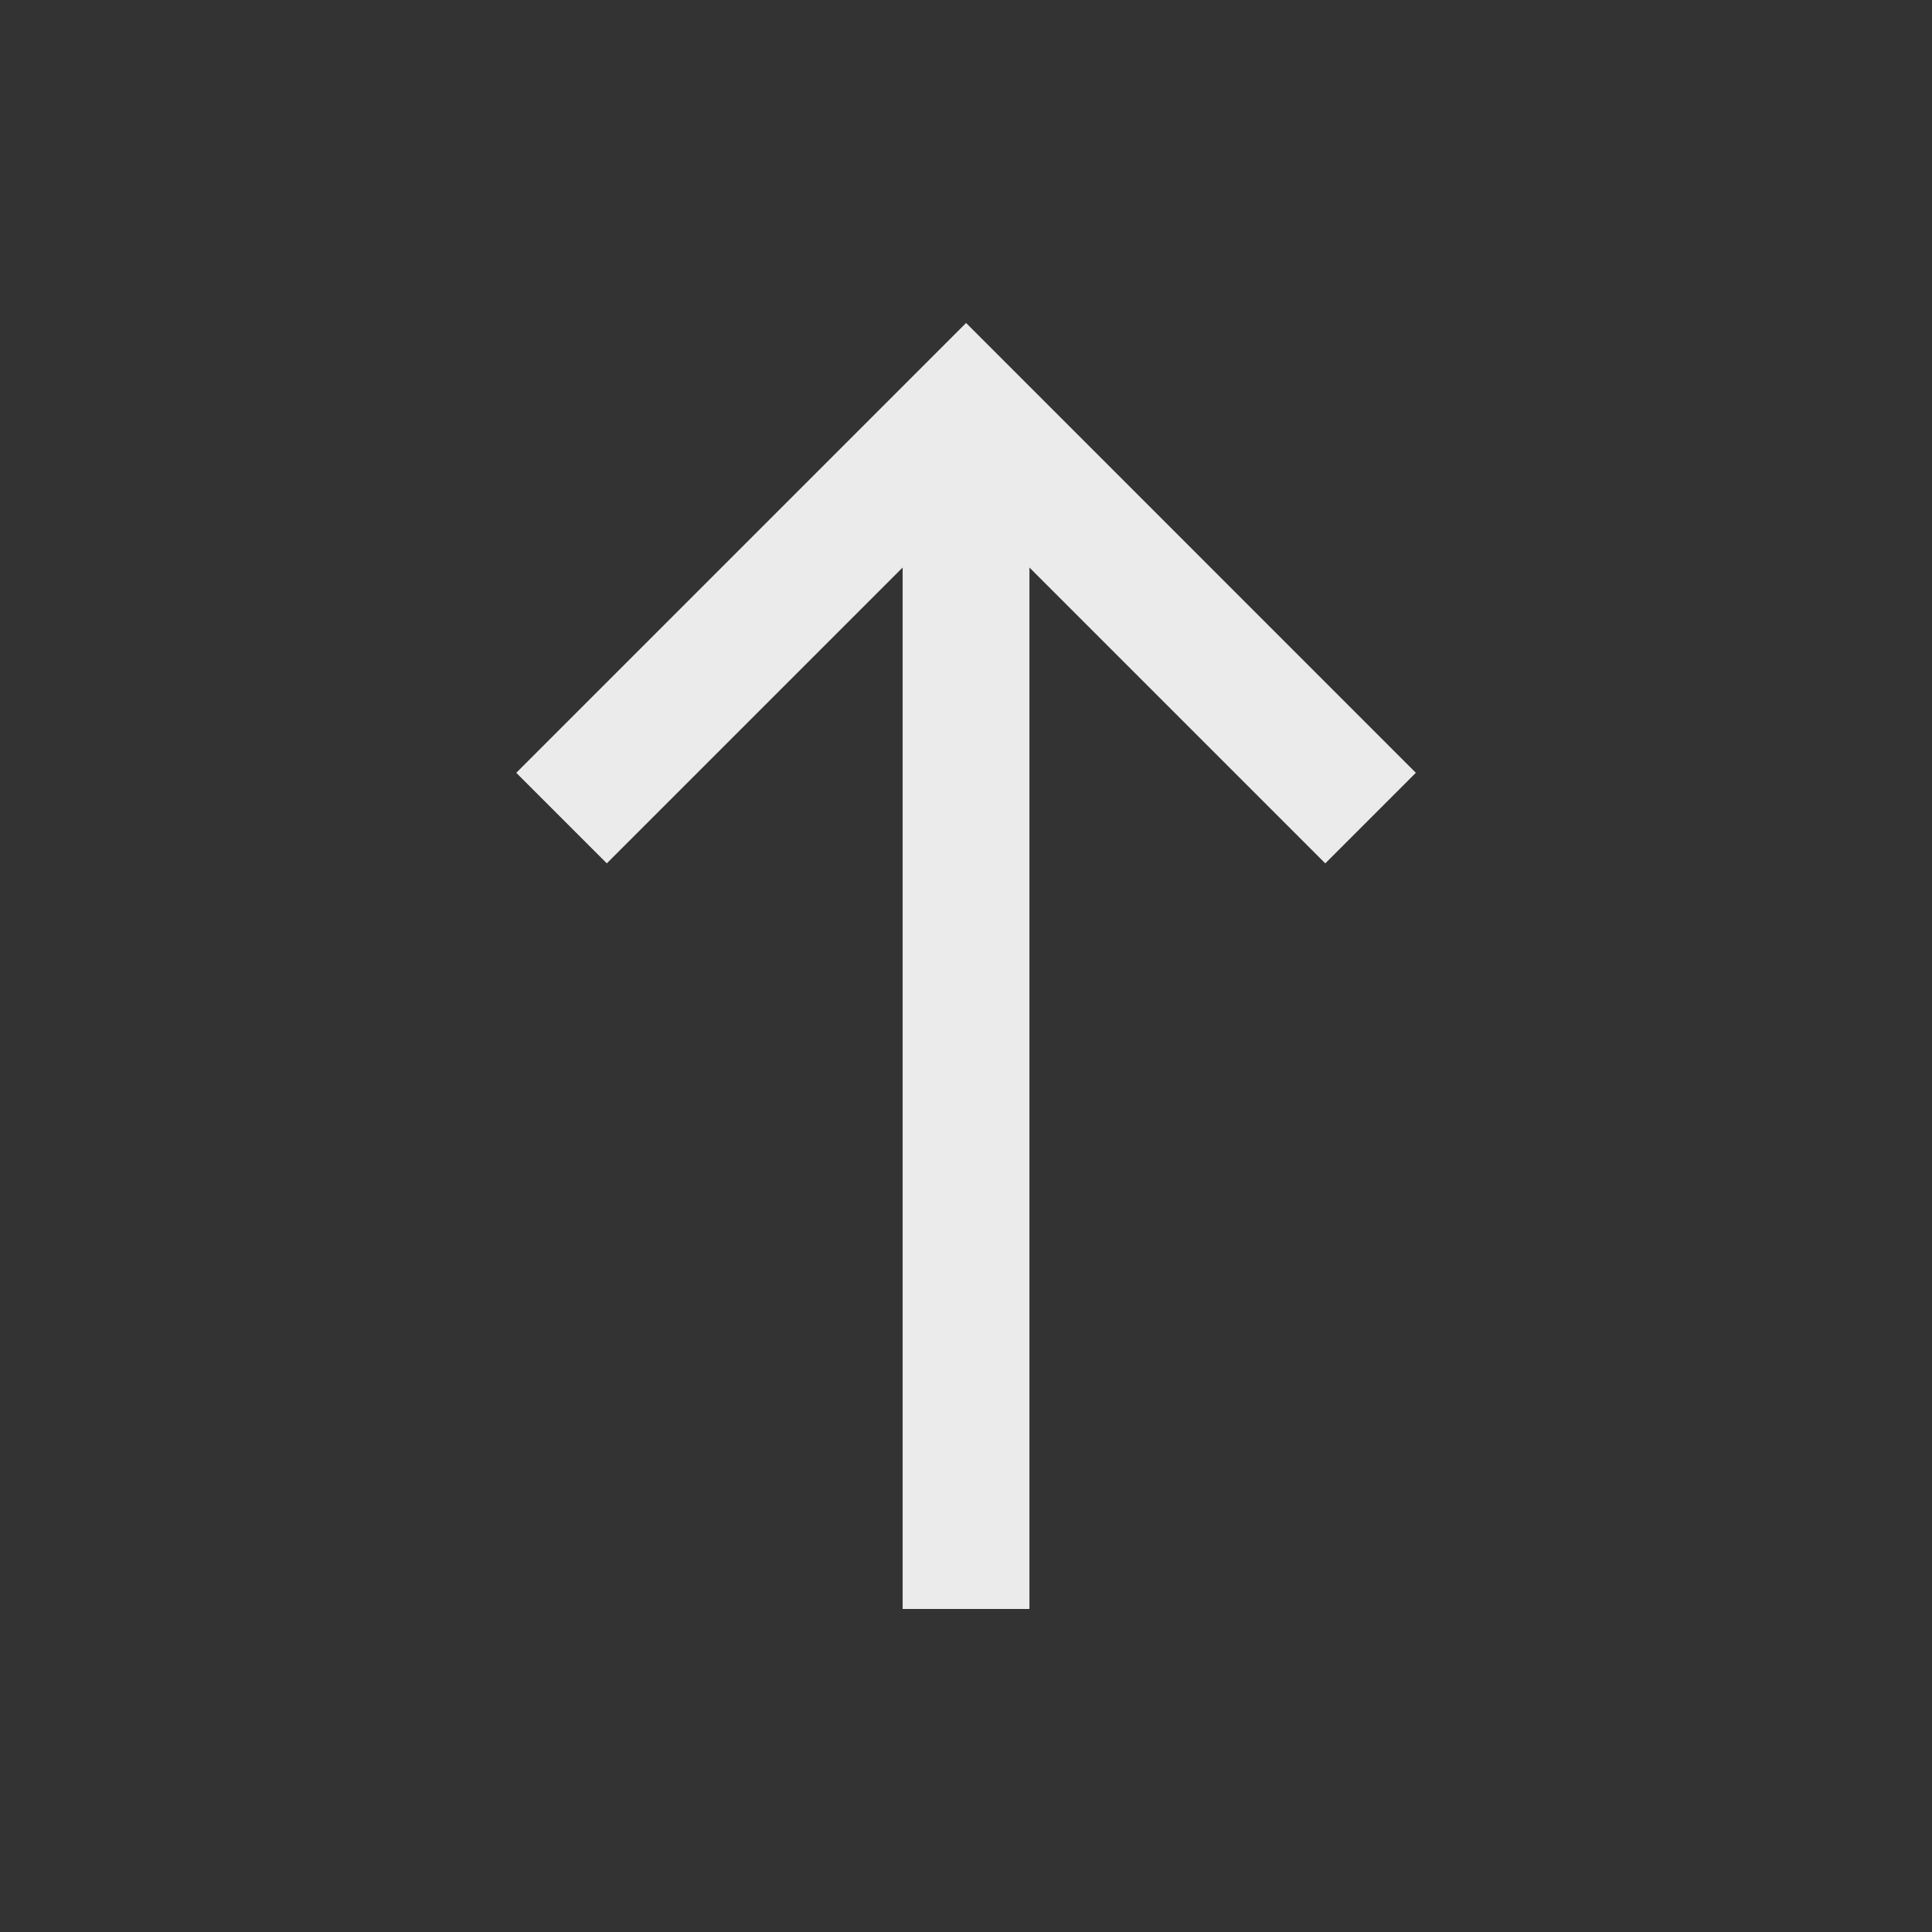 <!-- Generated by IcoMoon.io -->
<svg version="1.1" xmlns="http://www.w3.org/2000/svg" width="24" height="24" viewBox="0 0 24 24">
<rect x="0" y="0" width="24" height="24" fill="#333333" stroke="none"/>
<title>north</title>
<path fill="#ebebeb" d="M6.413 9.6l1.125 1.125 3.675-3.675v12.937h1.575v-12.937l3.675 3.675 1.125-1.125-5.587-5.588z"></path>
</svg>
